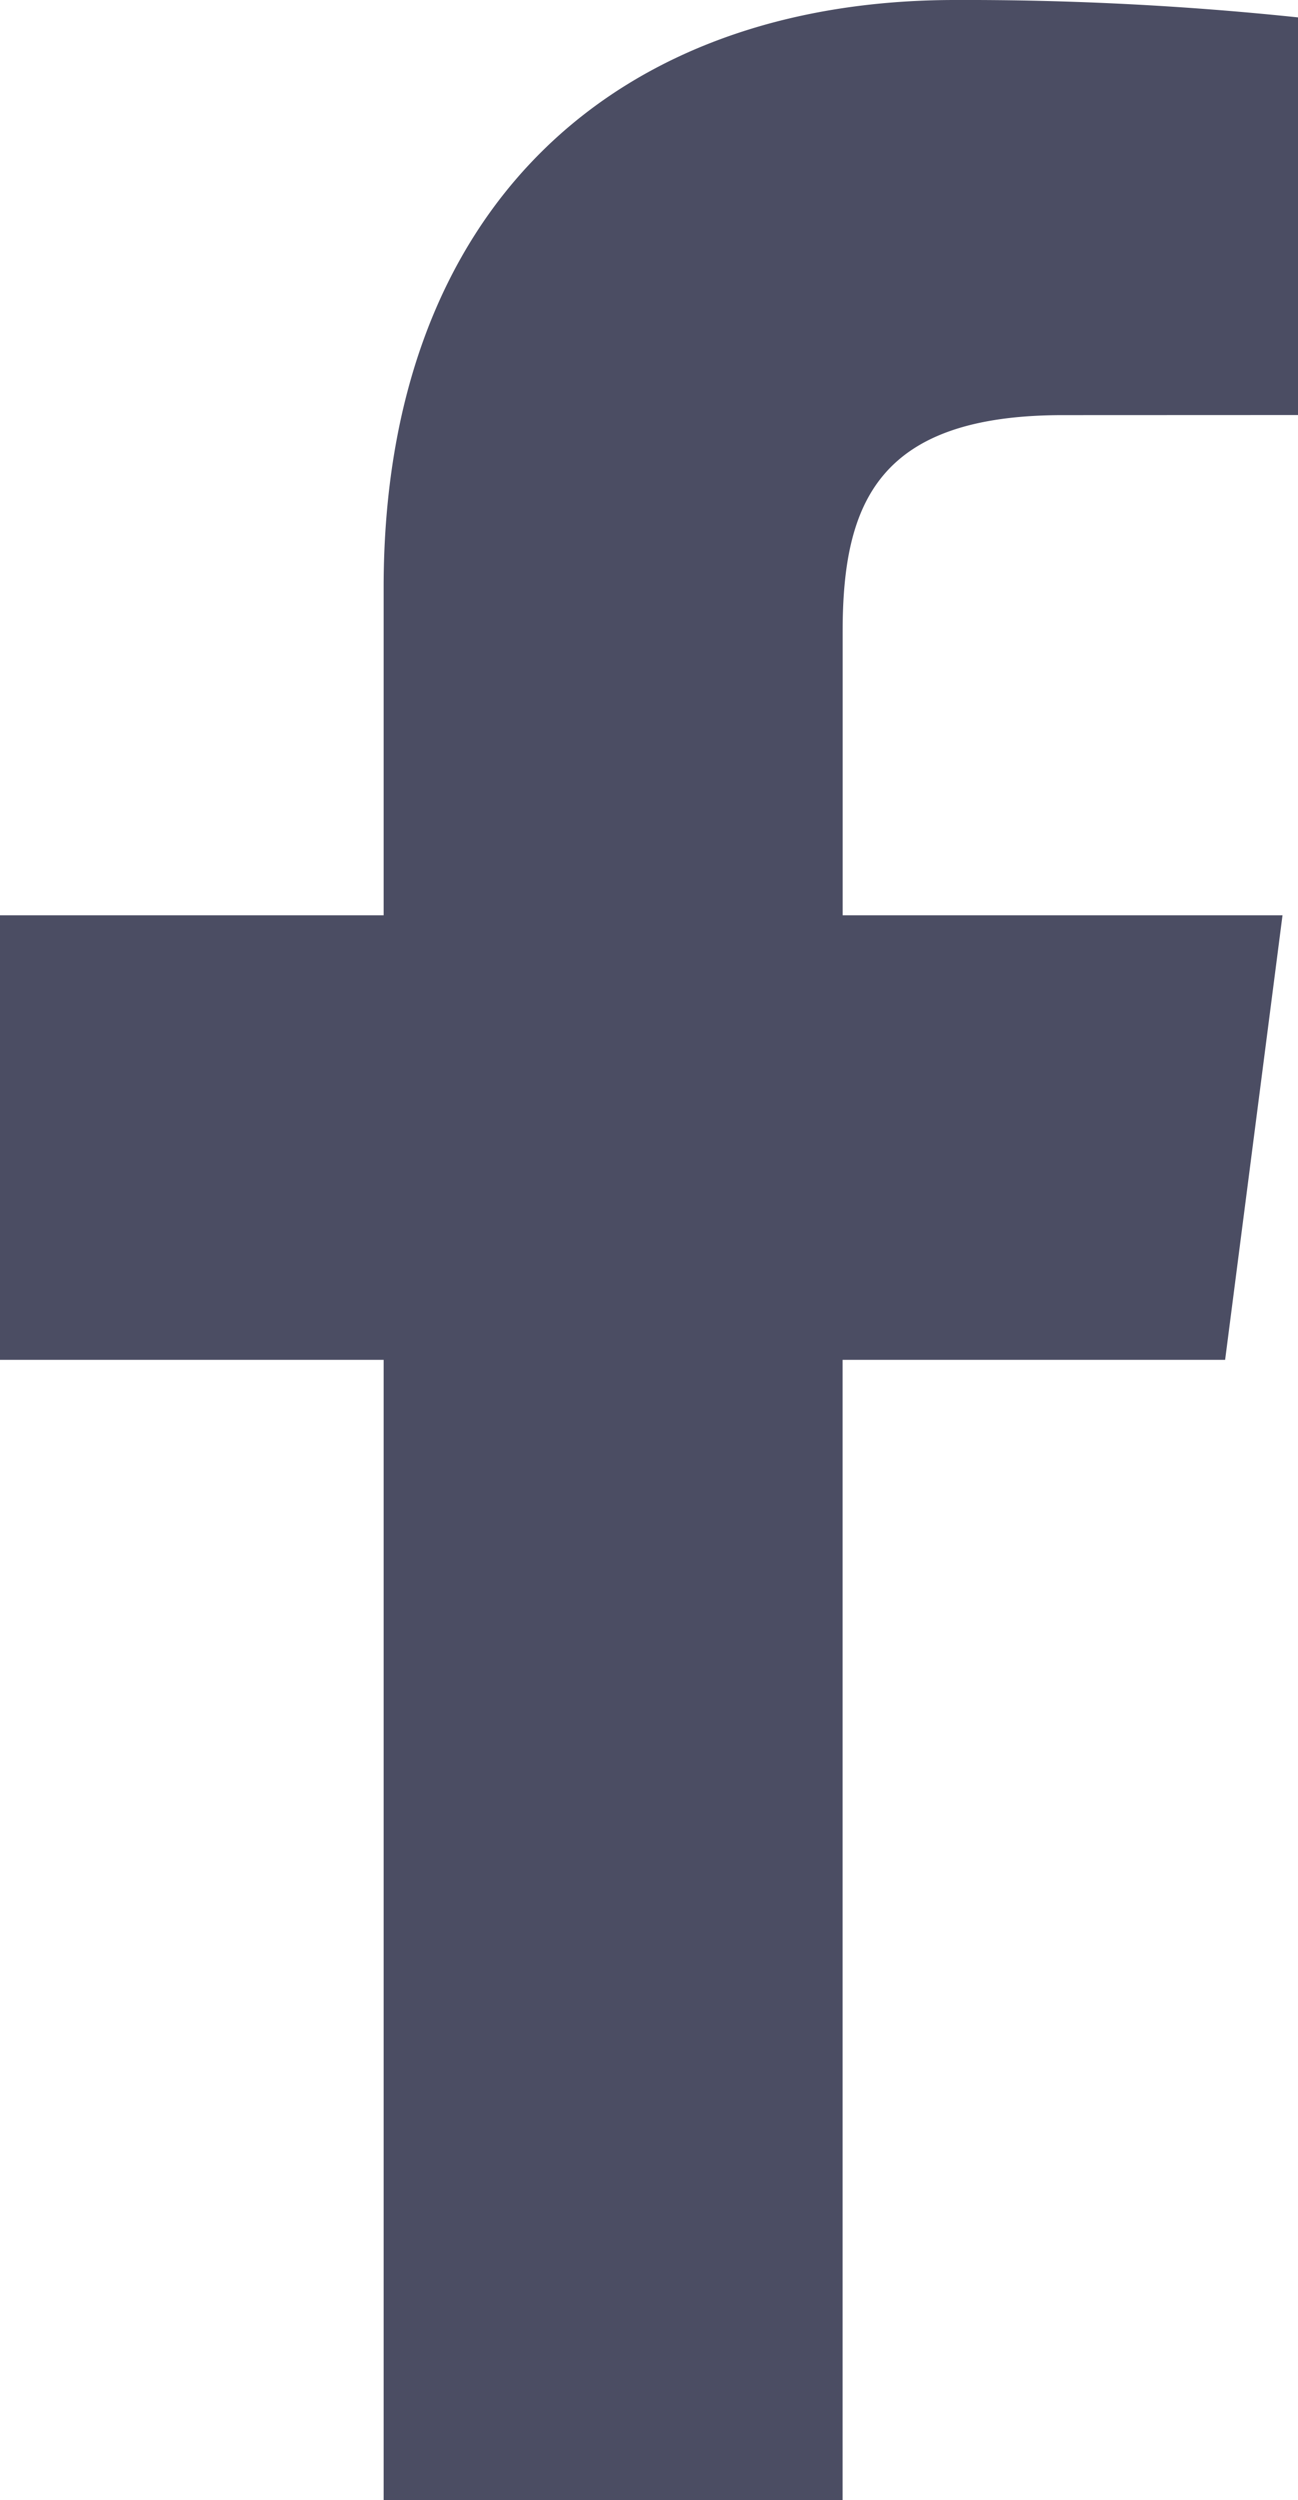 <svg xmlns="http://www.w3.org/2000/svg" width="80.559" height="155.139" viewBox="0 0 80.559 155.139">
  <g id="facebook-app-symbol" transform="translate(-37.29)">
    <path id="f_1_" d="M89.584,155.139V84.378h23.742l3.562-27.585h-27.3V39.184c0-7.984,2.208-13.425,13.67-13.425l14.6-.006V1.08A197.9,197.9,0,0,0,96.577,0C75.52,0,61.1,12.853,61.1,36.452V56.793H37.29V84.378H61.1v70.761Z" fill="#4b4d63"/>
  </g>
</svg>

